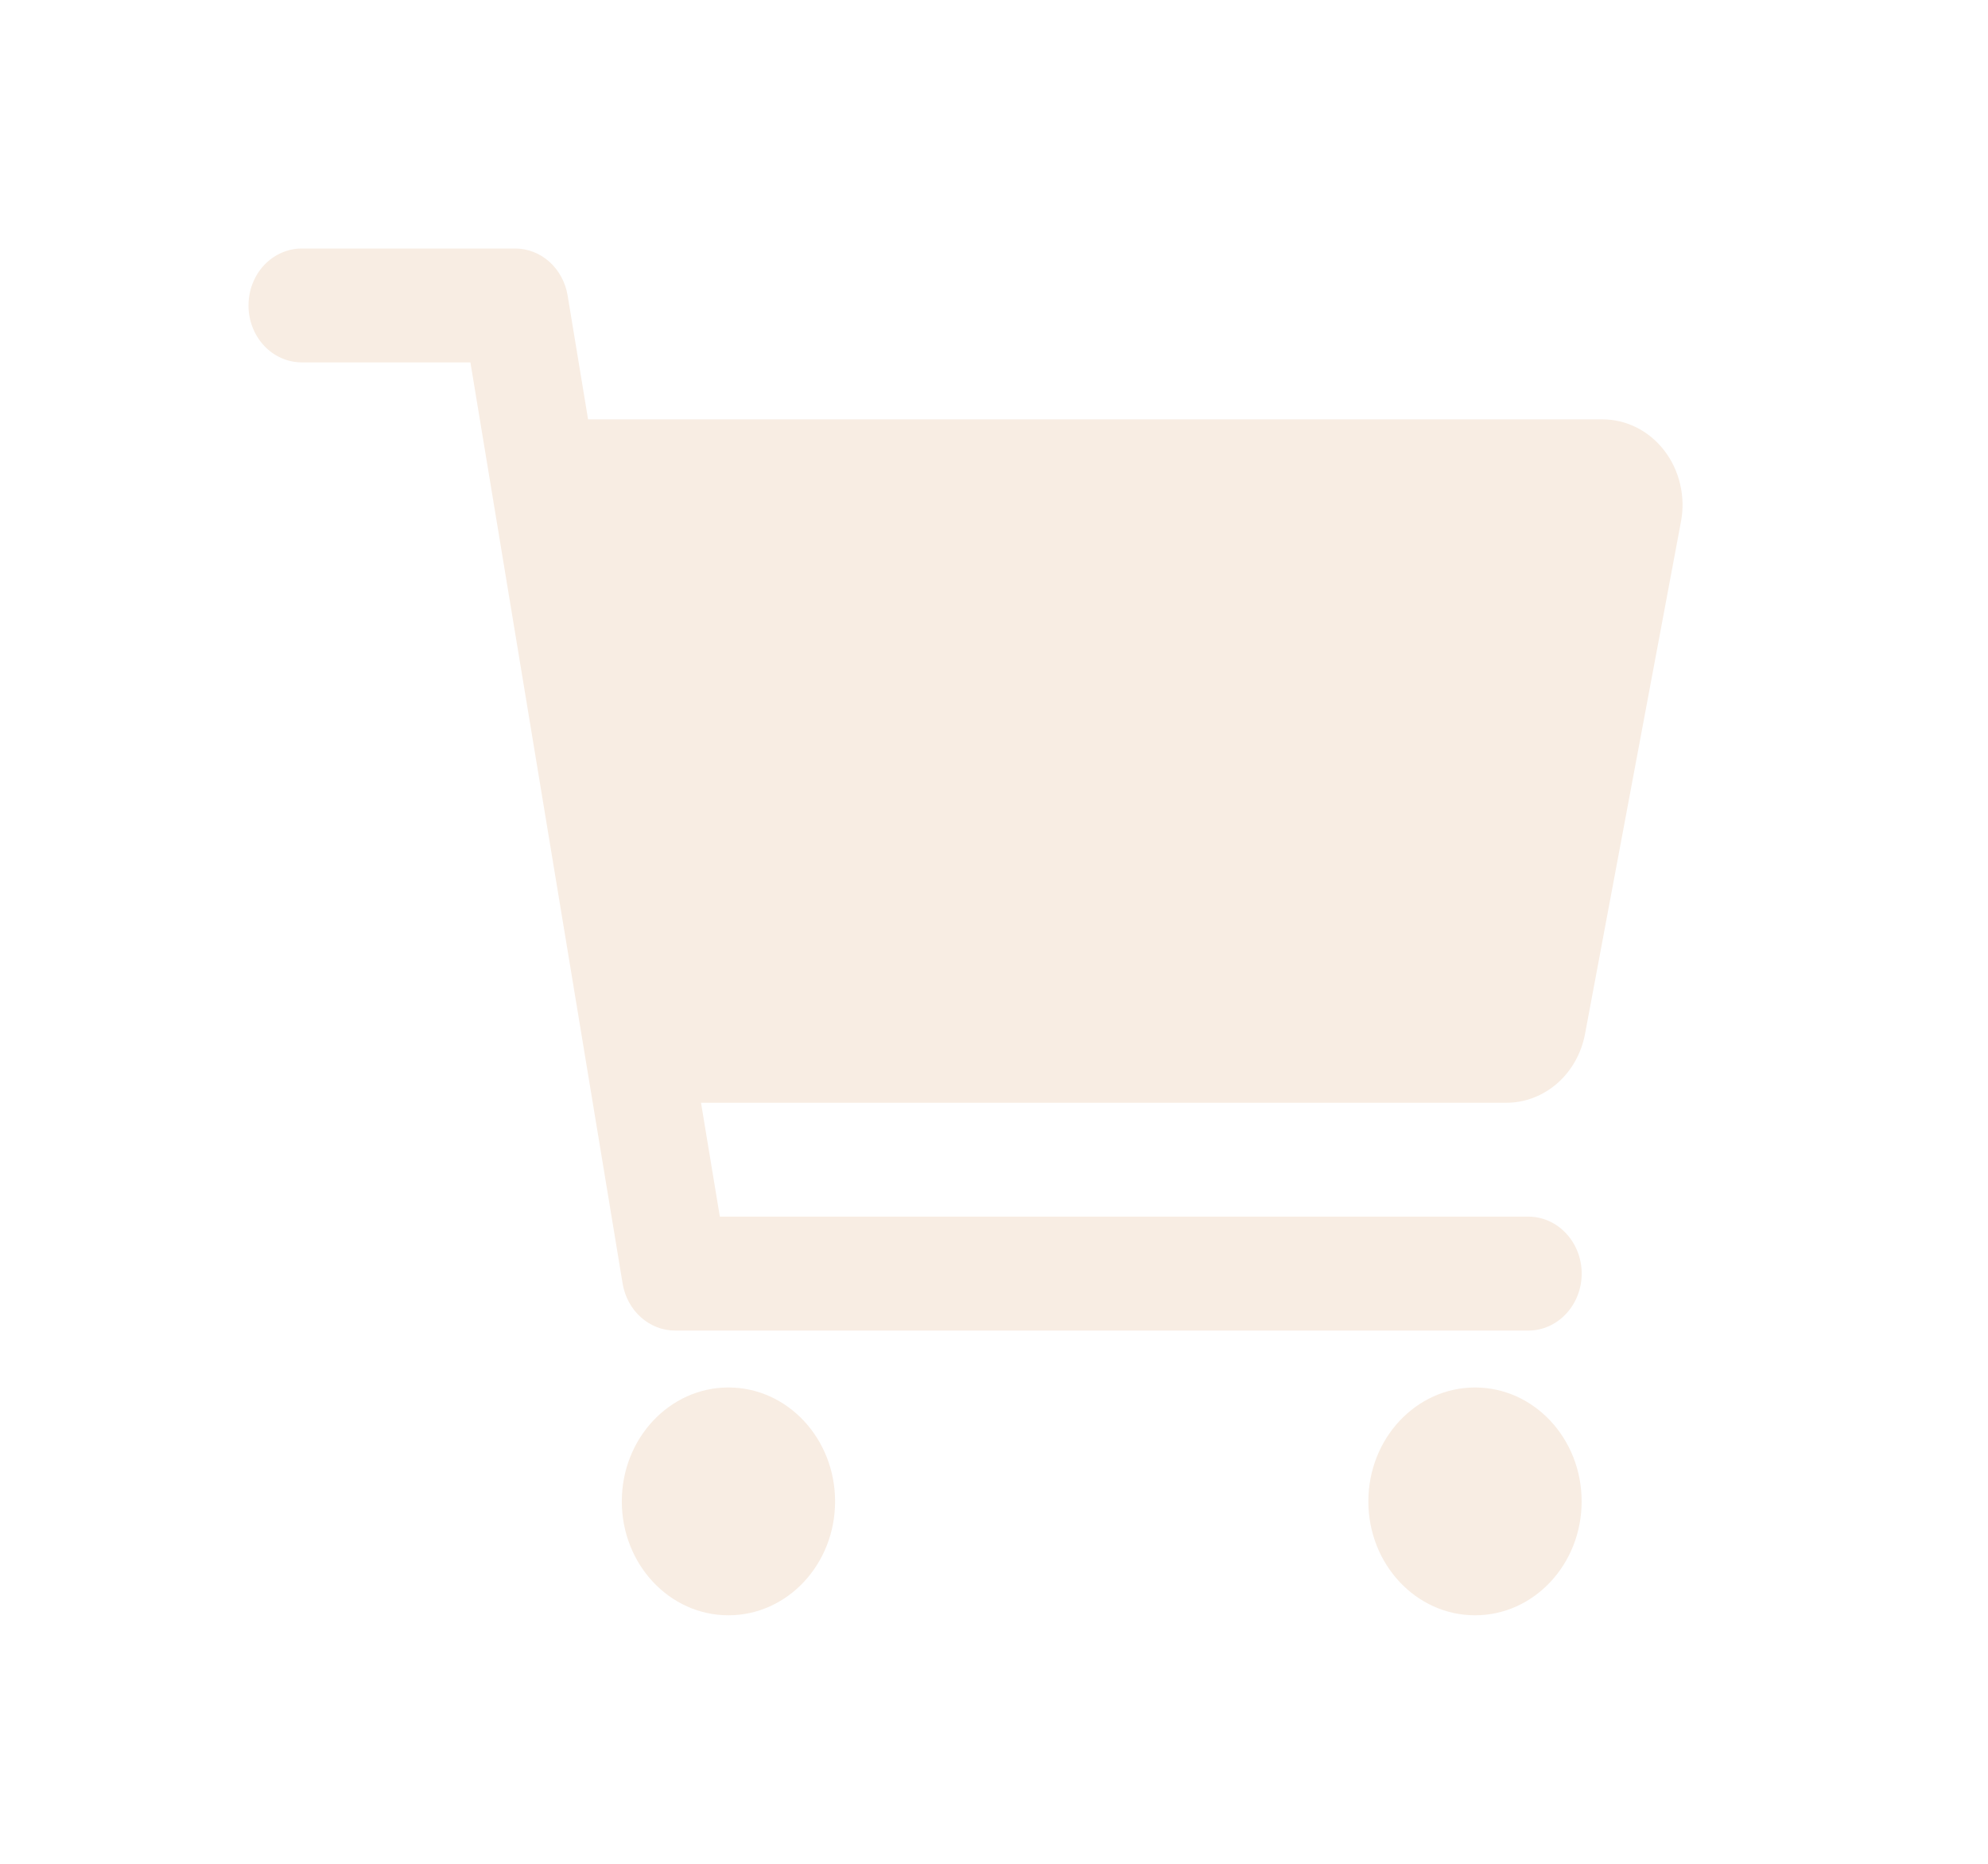 <svg width="32" height="30" viewBox="0 0 32 30" fill="none" xmlns="http://www.w3.org/2000/svg">
<g filter="url(#filter0_d_1_47)">
<path d="M11.725 22C12.674 22 13.442 21.179 13.442 20.167C13.442 19.154 12.674 18.333 11.725 18.333C10.777 18.333 10.009 19.154 10.009 20.167C10.009 21.179 10.777 22 11.725 22Z" fill="#F8EDE3"/>
<path d="M23.743 22C24.691 22 25.459 21.179 25.459 20.167C25.459 19.154 24.691 18.333 23.743 18.333C22.795 18.333 22.026 19.154 22.026 20.167C22.026 21.179 22.795 22 23.743 22Z" fill="#F8EDE3"/>
<path d="M26.79 3.253C26.669 3.095 26.517 2.969 26.345 2.882C26.173 2.795 25.985 2.75 25.794 2.75H9.466L9.137 0.757C9.102 0.545 8.998 0.353 8.844 0.214C8.689 0.076 8.494 -4.52842e-05 8.292 2.02699e-08H4.858C4.631 2.02699e-08 4.412 0.097 4.251 0.268C4.09 0.44 4 0.674 4 0.917C4 1.16 4.09 1.393 4.251 1.565C4.412 1.737 4.631 1.833 4.858 1.833H7.572L10.022 16.659C10.057 16.872 10.161 17.064 10.315 17.202C10.47 17.341 10.665 17.417 10.867 17.417H24.601C24.829 17.417 25.047 17.32 25.208 17.148C25.369 16.976 25.46 16.743 25.46 16.5C25.46 16.257 25.369 16.024 25.208 15.852C25.047 15.68 24.829 15.583 24.601 15.583H11.587L11.284 13.75H24.249C24.547 13.75 24.835 13.639 25.066 13.438C25.296 13.237 25.454 12.956 25.513 12.645L27.058 4.395C27.096 4.195 27.091 3.989 27.044 3.792C26.998 3.594 26.911 3.41 26.79 3.253Z" fill="#F8EDE3"/>
</g>
<defs>
<filter id="filter0_d_1_47" x="0" y="0" width="31.083" height="30" filterUnits="userSpaceOnUse" color-interpolation-filters="sRGB">
<feFlood flood-opacity="0" result="BackgroundImageFix"/>
<feColorMatrix in="SourceAlpha" type="matrix" values="0 0 0 0 0 0 0 0 0 0 0 0 0 0 0 0 0 0 127 0" result="hardAlpha"/>
<feOffset dy="4"/>
<feGaussianBlur stdDeviation="2"/>
<feComposite in2="hardAlpha" operator="out"/>
<feColorMatrix type="matrix" values="0 0 0 0 0 0 0 0 0 0 0 0 0 0 0 0 0 0 0.25 0"/>
<feBlend mode="normal" in2="BackgroundImageFix" result="effect1_dropShadow_1_47"/>
<feBlend mode="normal" in="SourceGraphic" in2="effect1_dropShadow_1_47" result="shape"/>
</filter>
</defs>
</svg>
